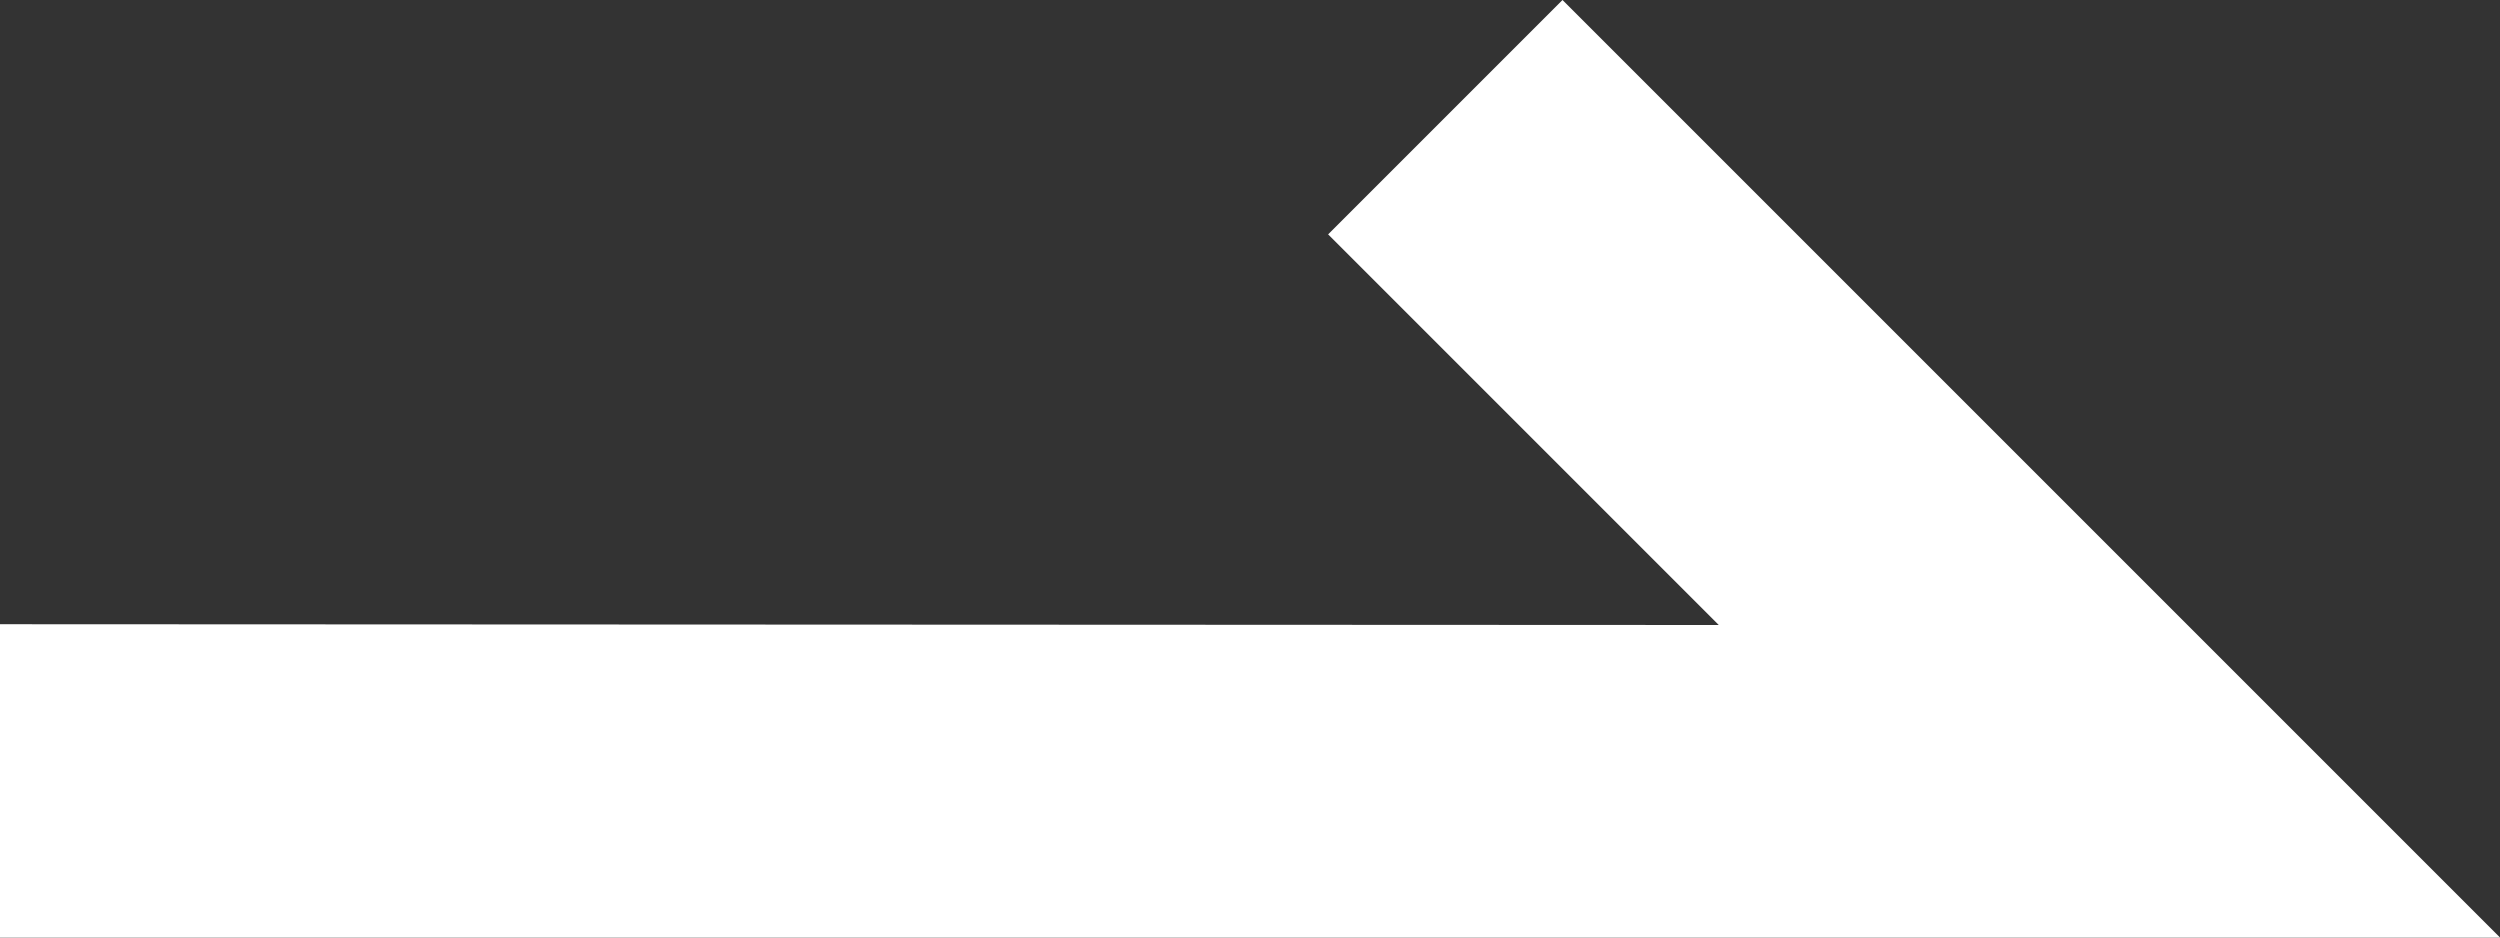 <svg width="16" height="6" viewBox="0 0 16 6" fill="none" xmlns="http://www.w3.org/2000/svg">
<rect x="0" y="0" width="16" height="6" fill="#333333" stroke="none"/>
<path d="M16 6L10 0L8.5 1.5L11 4L0 3.995V6H16Z" fill="white"/>
</svg>
